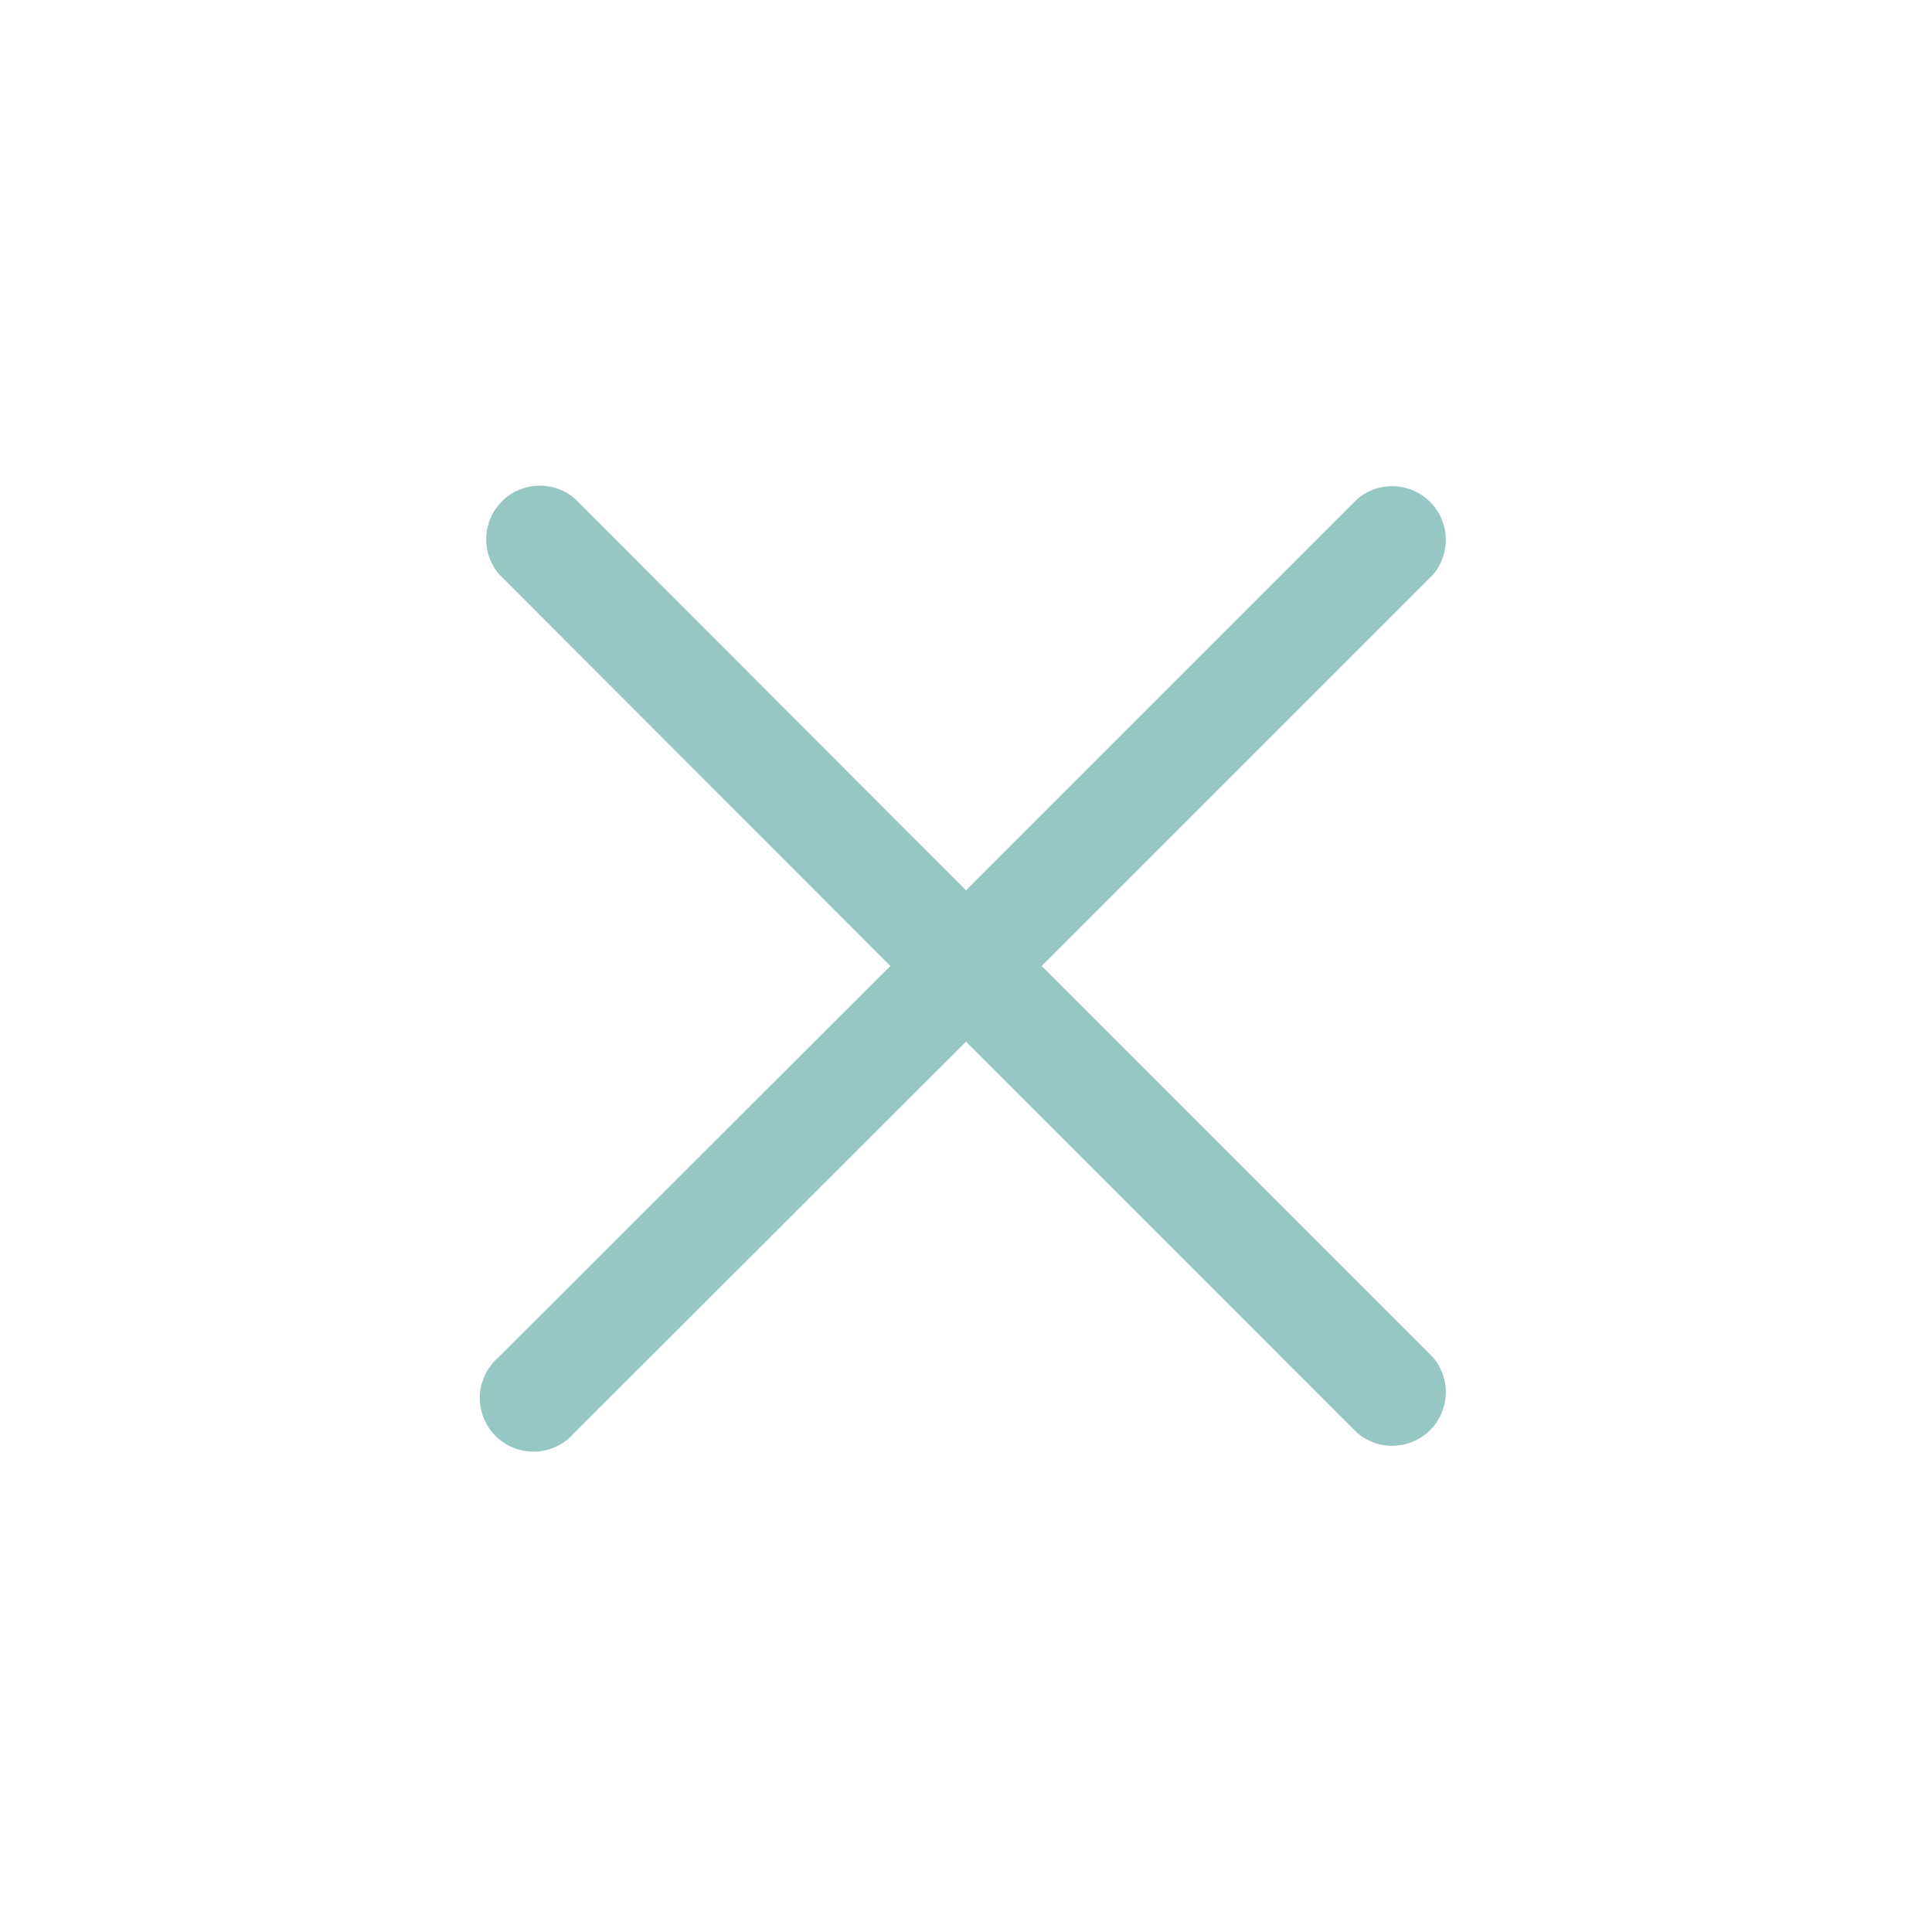 <?xml version="1.0" encoding="UTF-8"?>
<svg width="36px" height="36px" viewBox="0 0 36 36" version="1.1" xmlns="http://www.w3.org/2000/svg" xmlns:xlink="http://www.w3.org/1999/xlink">
    <title>close</title>
    <g id="Page-1" stroke="none" stroke-width="1" fill="none" fill-rule="evenodd">
        <g id="Artboard" transform="translate(-740, -200)">
            <g id="close" transform="translate(740, 200)">
                <rect id="ViewBox" x="0" y="0" width="36" height="36"></rect>
                <path d="M19.41,18 L26.7,10.71 C27.04,10.313 27.017,9.722 26.648,9.352 C26.278,8.983 25.687,8.96 25.29,9.3 L18,16.59 L10.71,9.29 C10.313,8.95 9.722,8.973 9.352,9.342 C8.983,9.712 8.96,10.303 9.3,10.7 L16.59,18 L9.29,25.29 C9.005,25.534 8.88,25.918 8.968,26.283 C9.056,26.649 9.341,26.934 9.707,27.022 C10.072,27.11 10.456,26.985 10.7,26.7 L18,19.41 L25.29,26.7 C25.687,27.04 26.278,27.017 26.648,26.648 C27.017,26.278 27.04,25.687 26.7,25.29 L19.41,18 Z" id="Path" fill="#96C7C4" fill-rule="nonzero"></path>
                <polygon id="Path" points="0 0 36 0 36 36 0 36"></polygon>
            </g>
        </g>
    </g>
</svg>